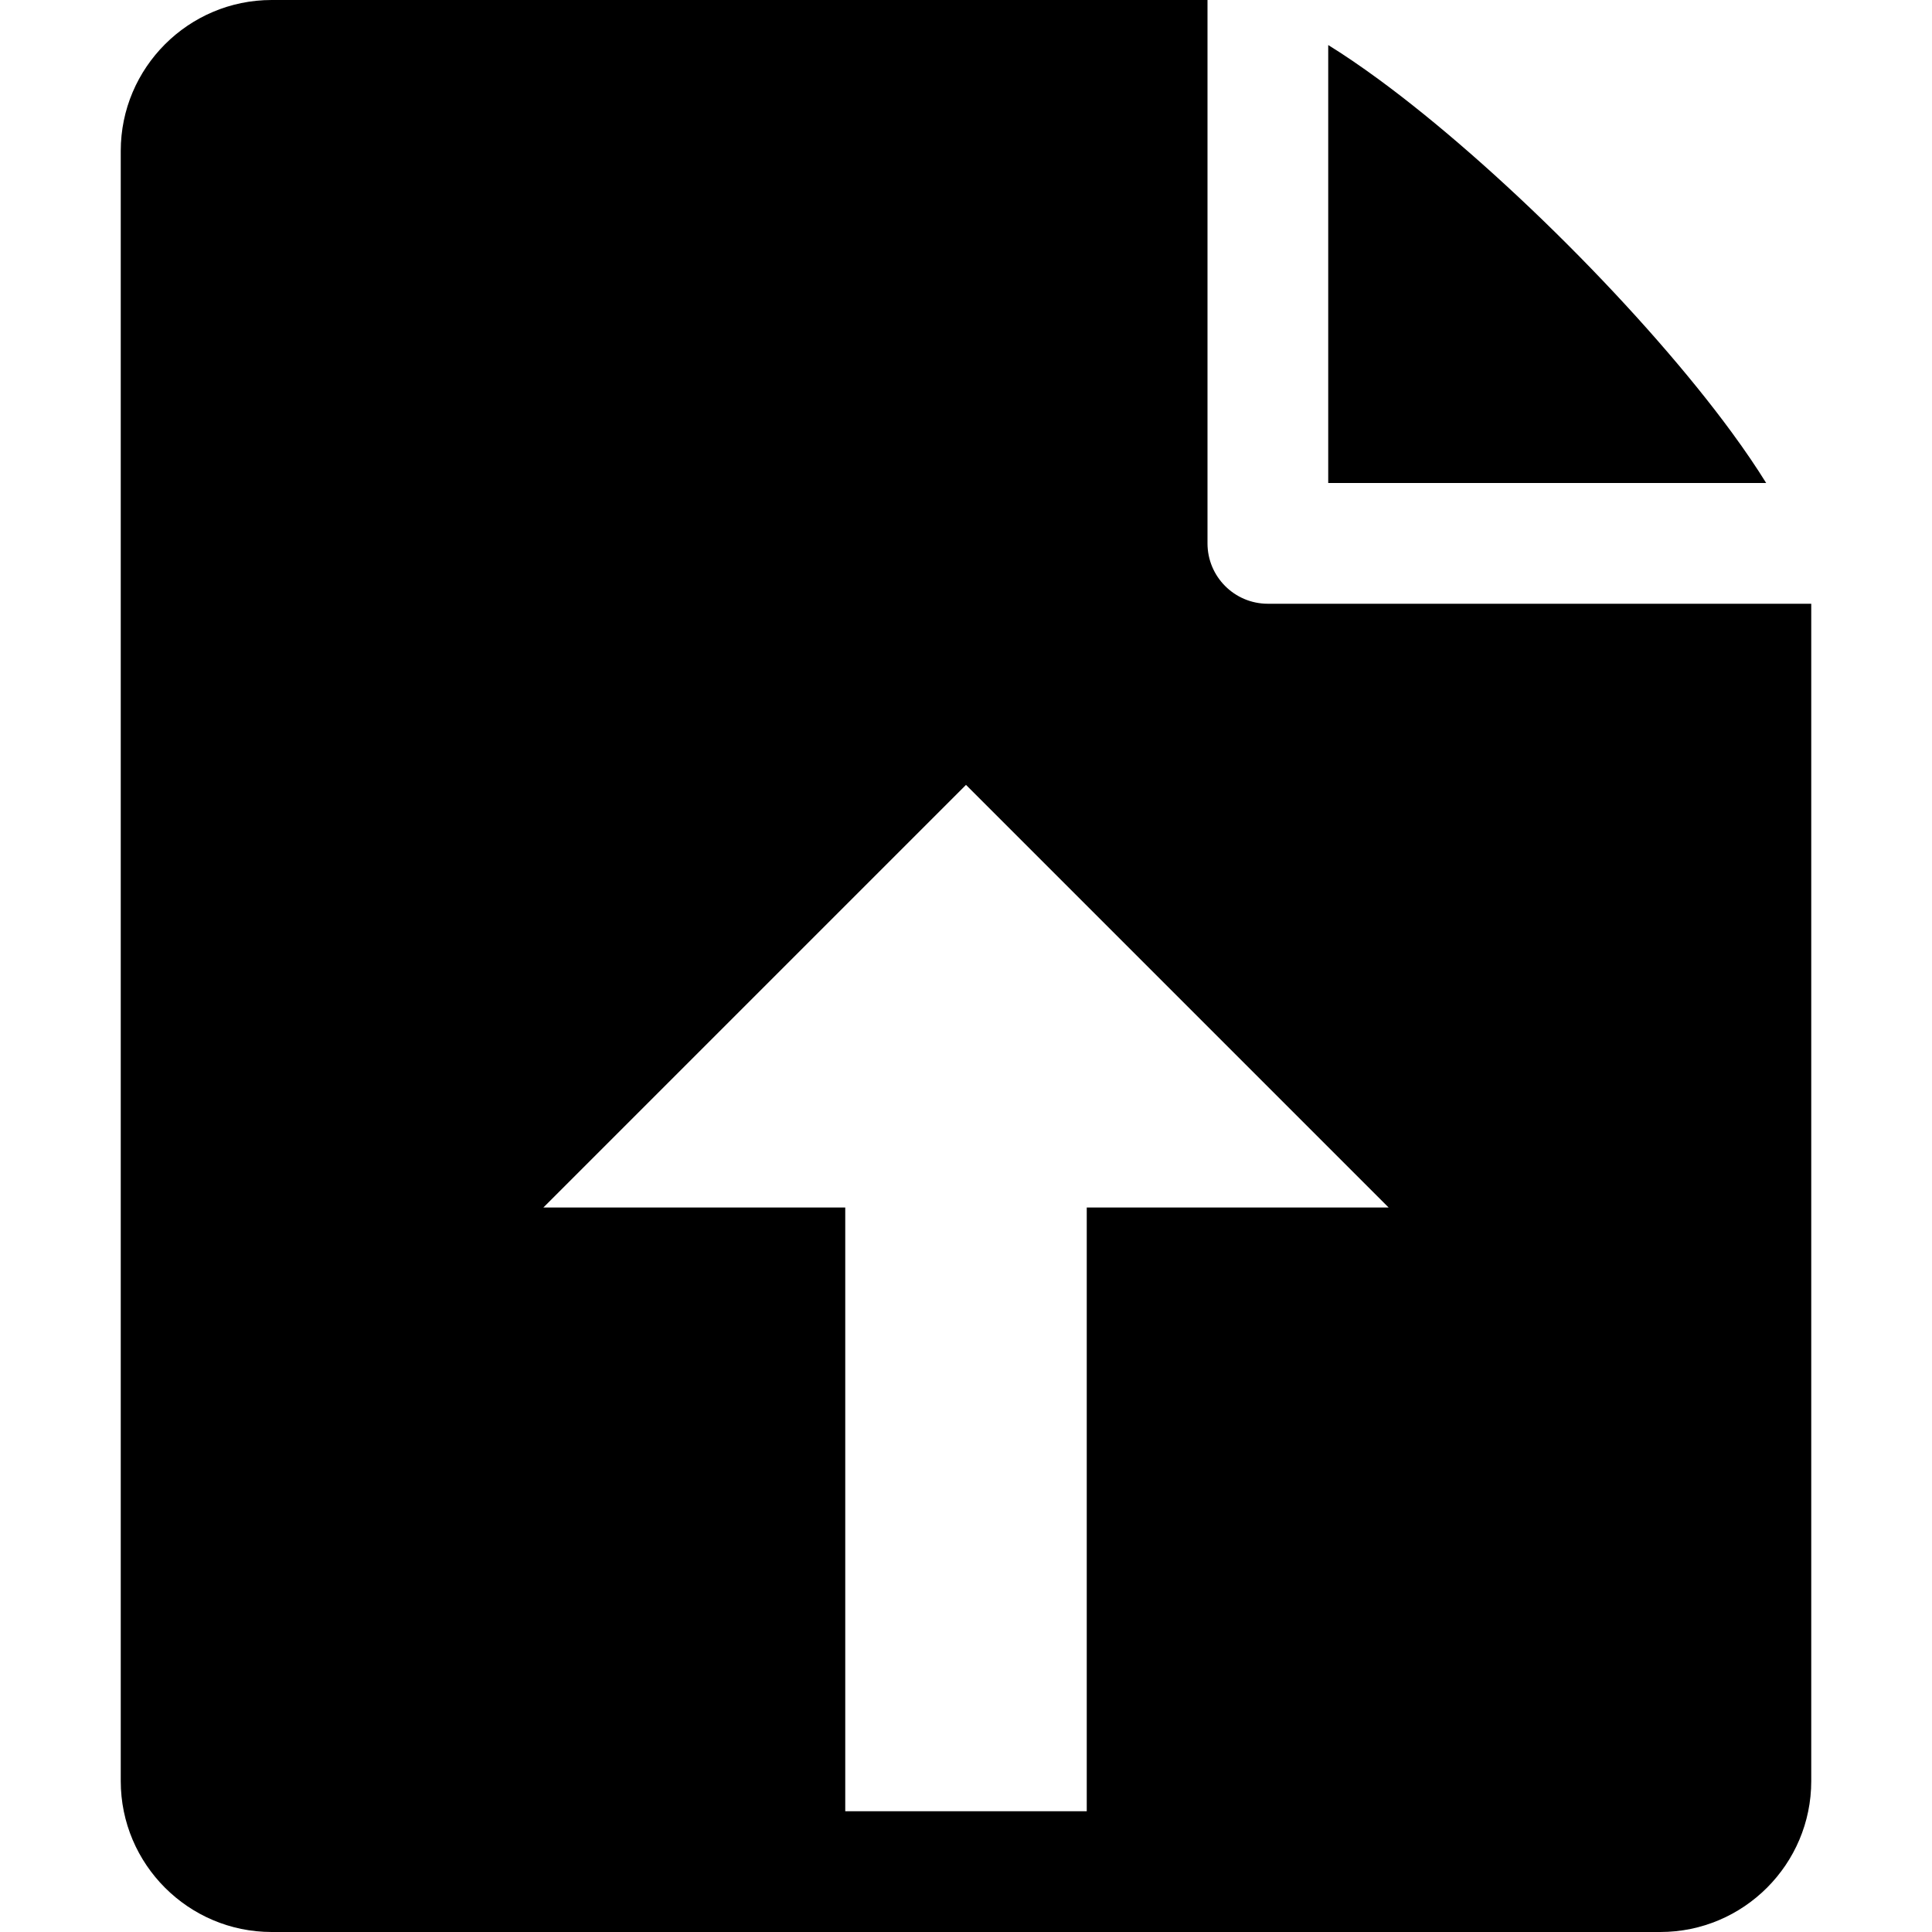 <?xml version="1.0" encoding="utf-8"?>
<!-- Generated by IcoMoon.io -->
<!DOCTYPE svg PUBLIC "-//W3C//DTD SVG 1.1//EN" "http://www.w3.org/Graphics/SVG/1.1/DTD/svg11.dtd">
<svg version="1.1" xmlns="http://www.w3.org/2000/svg" xmlns:xlink="http://www.w3.org/1999/xlink" width="64" height="64" viewBox="0 0 64 64">
<path d="M44 16h14.507c-0.313-0.504-0.69-1.063-1.145-1.683-1.388-1.893-3.323-4.106-5.449-6.231s-4.338-4.060-6.231-5.449c-0.62-0.455-1.178-0.832-1.683-1.145v14.507z" fill="#000000"></path>
<path d="M42 20c-1.105 0-2-0.895-2-2v-18h-31c-2.757 0-5 2.243-5 5v54c0 2.757 2.243 5 5 5h46c2.757 0 5-2.243 5-5v-39h-18zM32 26l14 14h-10v20h-8v-20h-10l14-14z" fill="#000000"></path>
</svg>
